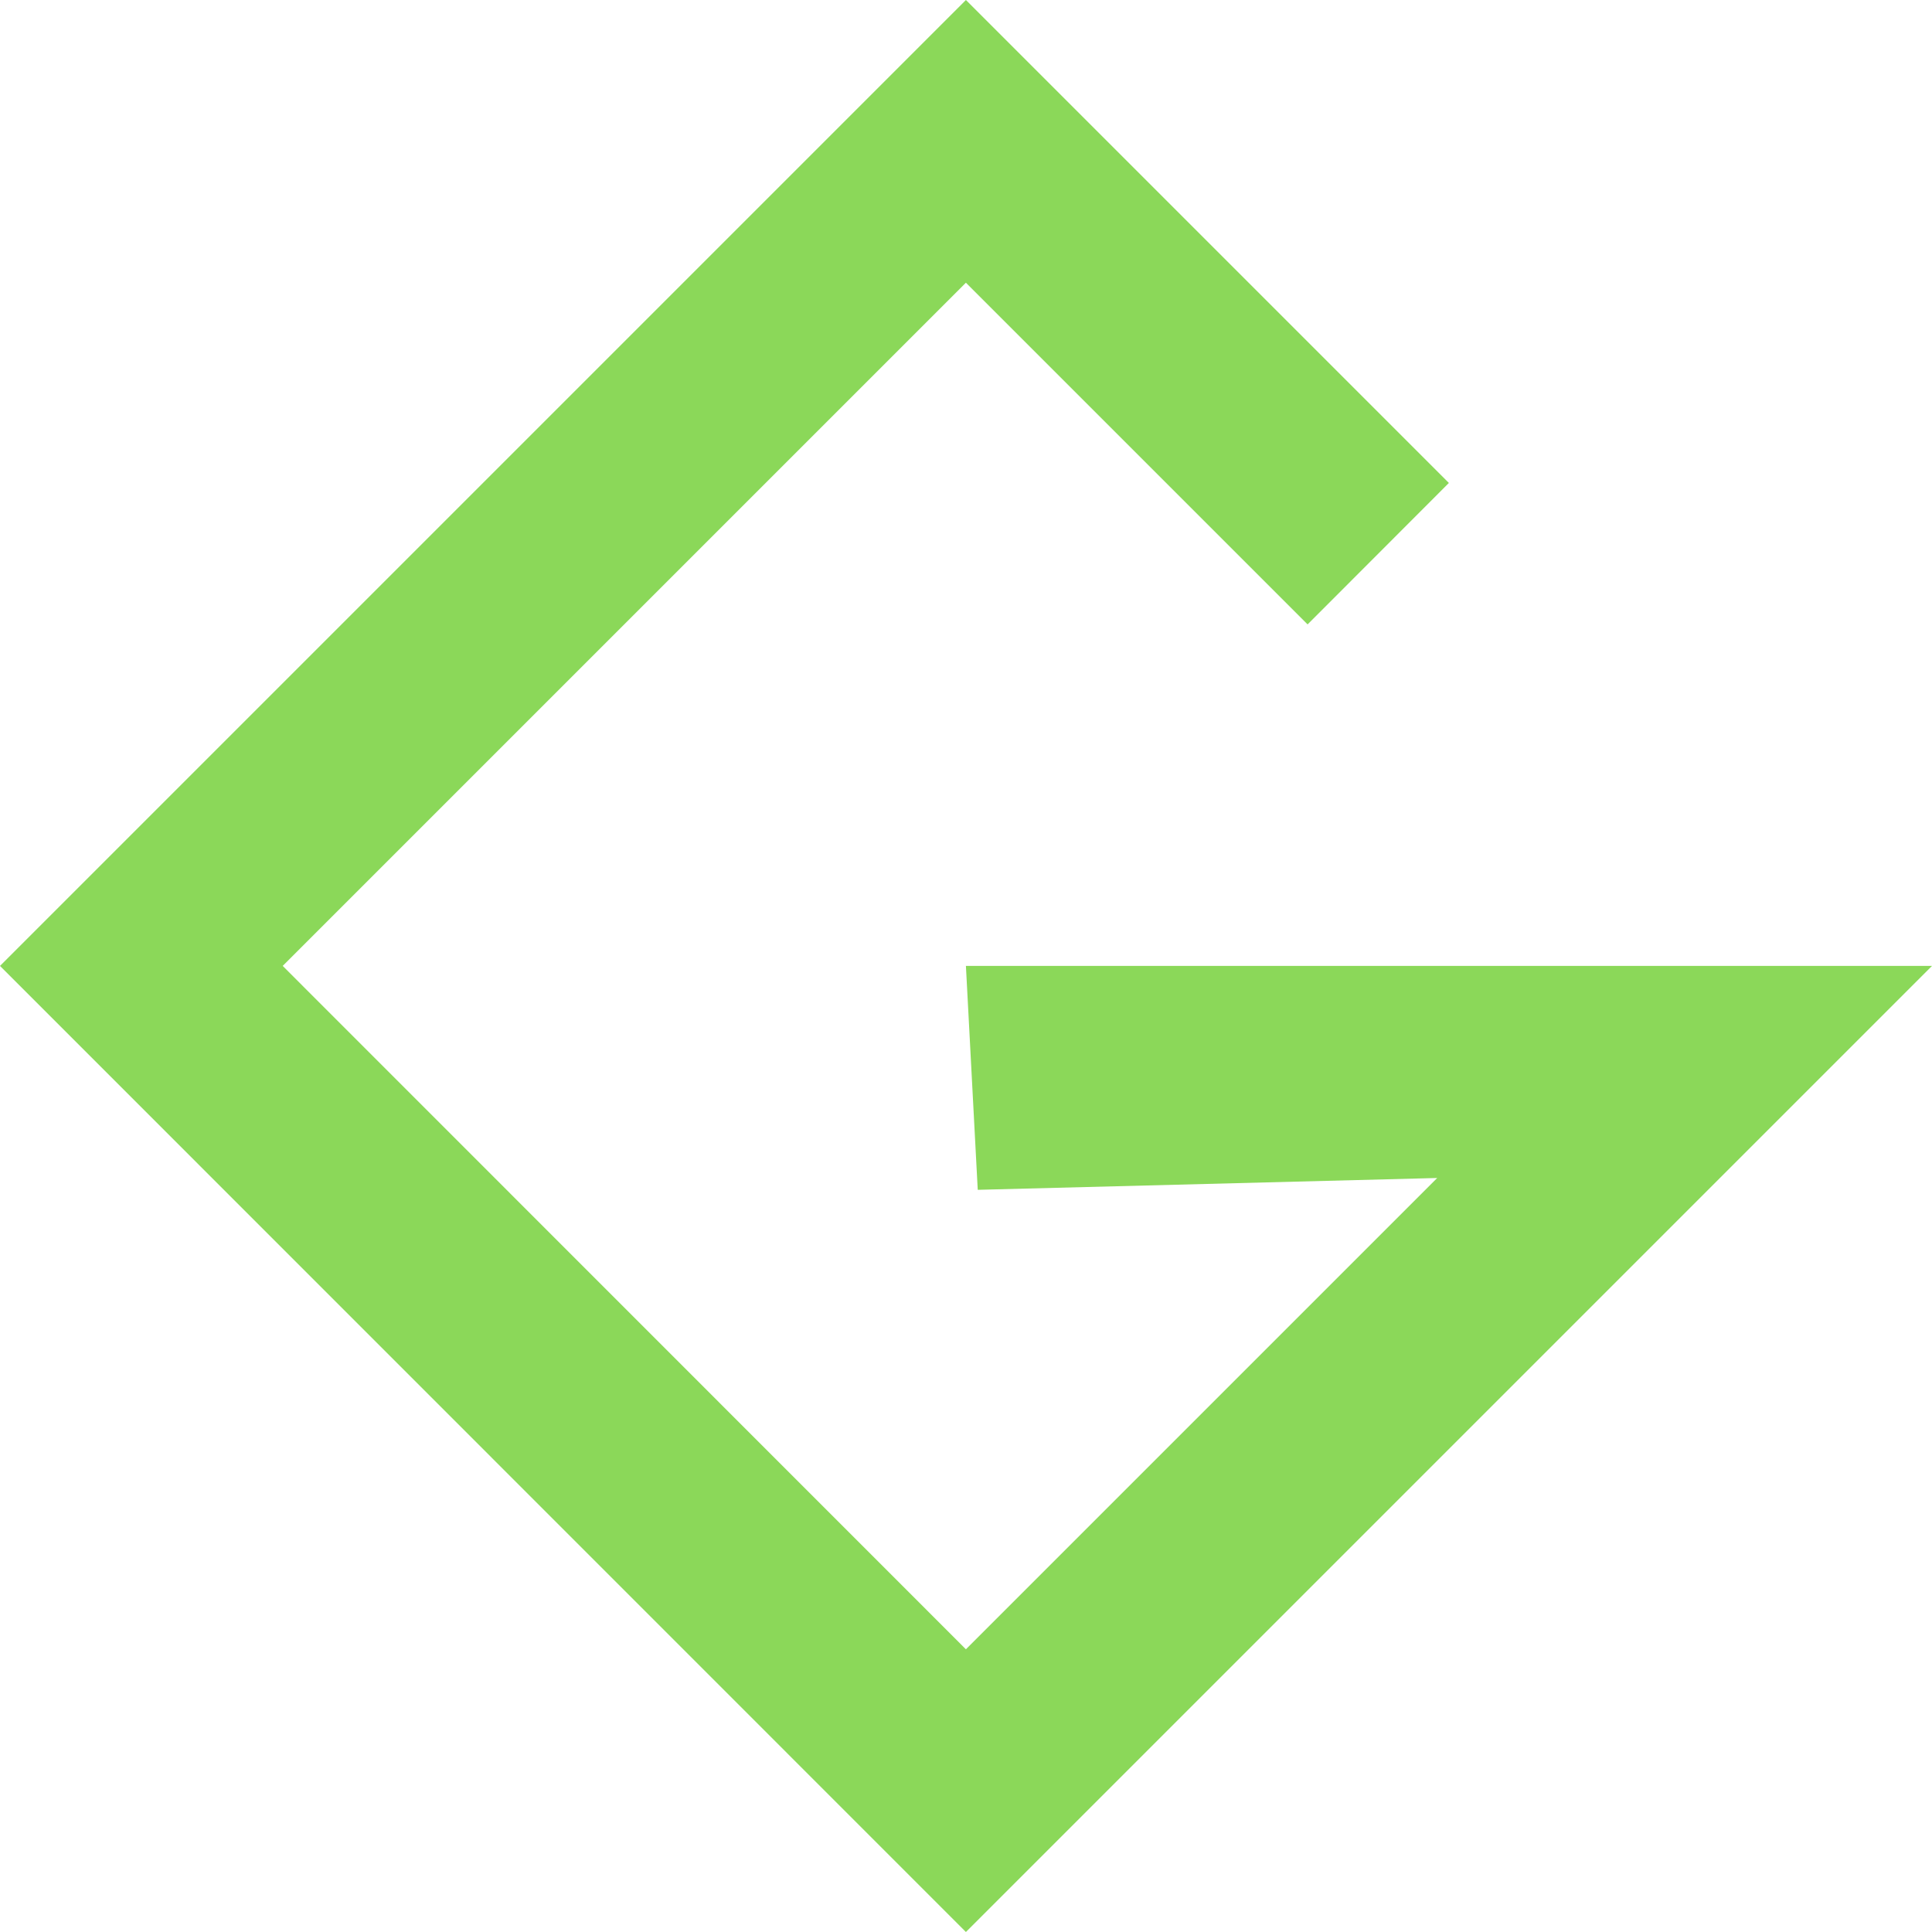<svg id="Camada_1" data-name="Camada 1" xmlns="http://www.w3.org/2000/svg" viewBox="0 0 115.97 115.97"><defs><style>.cls-1{fill:#8bd859;}</style></defs><title>G</title><polygon class="cls-1" points="115.97 57.98 57.98 115.97 0 57.98 57.98 0 86.97 28.99 78.49 37.48 57.98 16.97 16.97 57.98 57.98 99 86.27 70.71 58.69 71.42 57.98 57.98 115.97 57.98"/></svg>